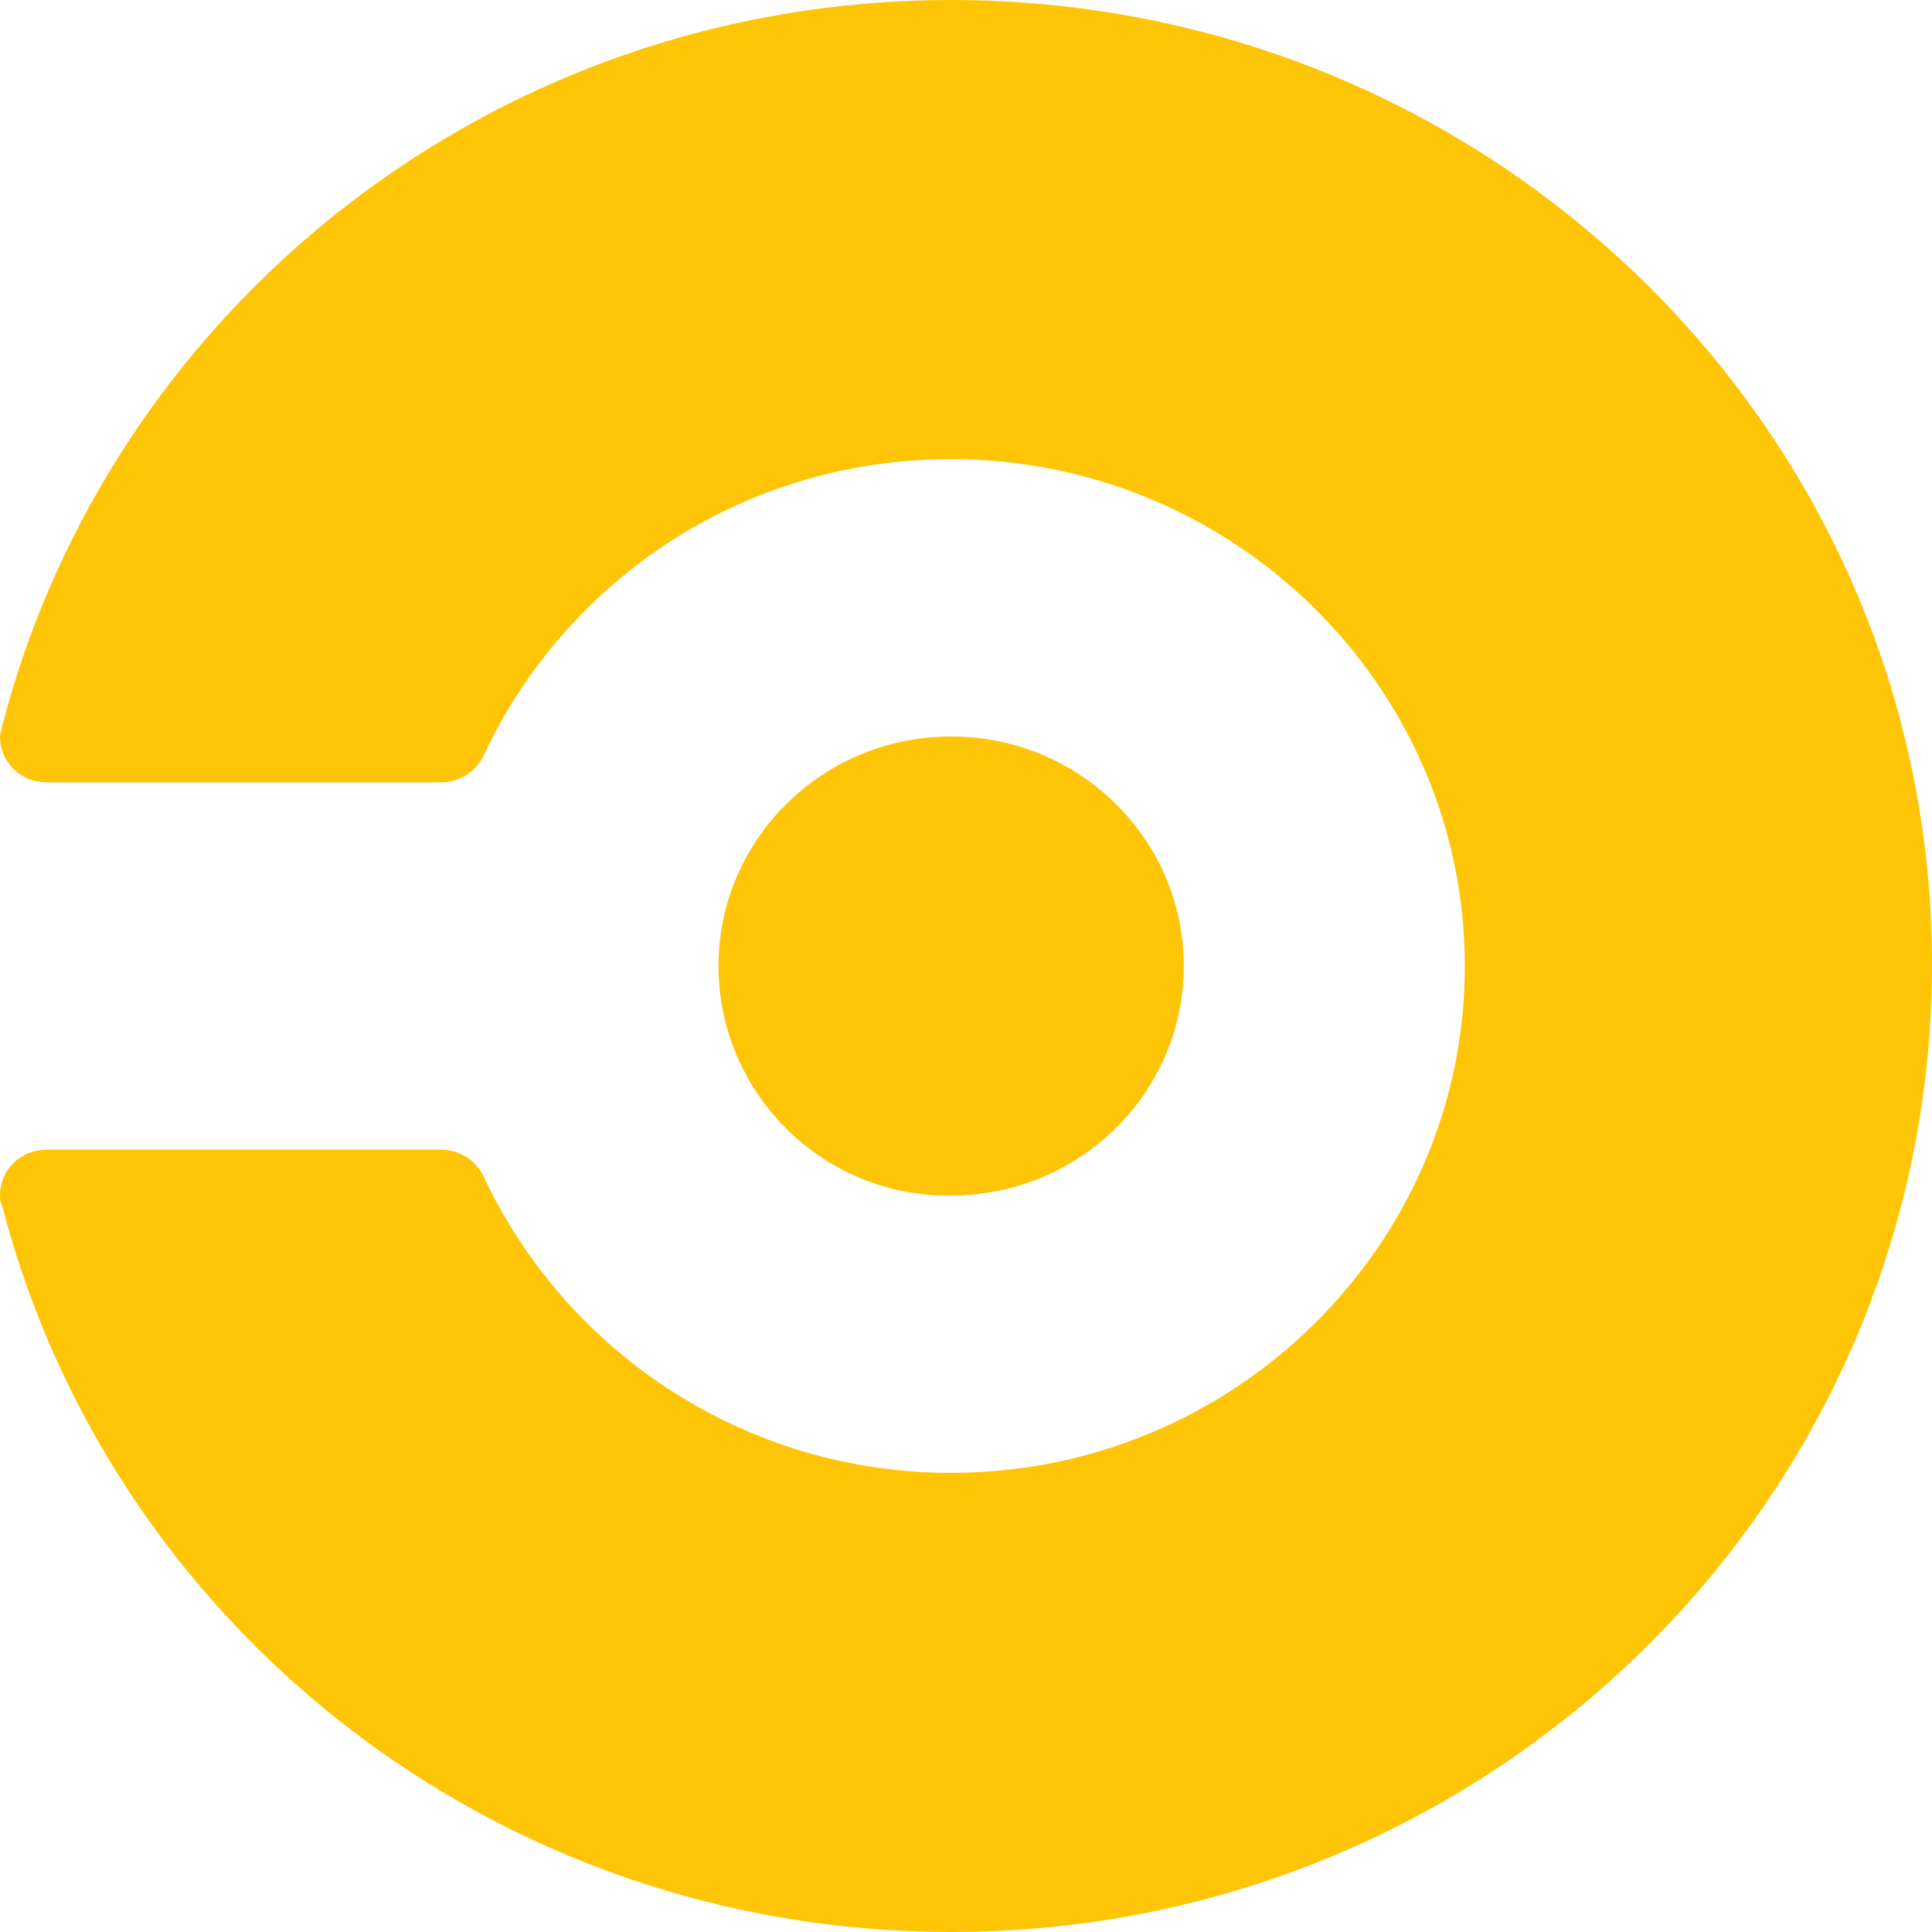 <svg width="26" height="26" viewBox="0 0 26 26" fill="none" xmlns="http://www.w3.org/2000/svg">
<path d="M9.669 13C9.669 11.295 11.071 9.911 12.8 9.911C14.528 9.911 15.931 11.295 15.931 13C15.931 14.705 14.528 16.089 12.8 16.089C11.071 16.114 9.669 14.705 9.669 13ZM12.8 0C6.638 0 1.478 4.152 0.025 9.787C0.025 9.836 0 9.861 0 9.911C0 10.257 0.276 10.528 0.626 10.528H5.936C6.187 10.528 6.412 10.38 6.513 10.158C7.615 7.81 9.994 6.179 12.8 6.179C16.607 6.179 19.713 9.243 19.713 13C19.713 16.757 16.607 19.821 12.8 19.821C10.019 19.821 7.615 18.19 6.513 15.842C6.412 15.62 6.187 15.472 5.936 15.472H0.626C0.276 15.472 0 15.743 0 16.089C0 16.139 0 16.163 0.025 16.213C1.478 21.848 6.638 26 12.8 26C20.089 26 26 20.167 26 12.975C26 5.808 20.089 0 12.8 0Z" fill="#FEC506"/>
</svg>
